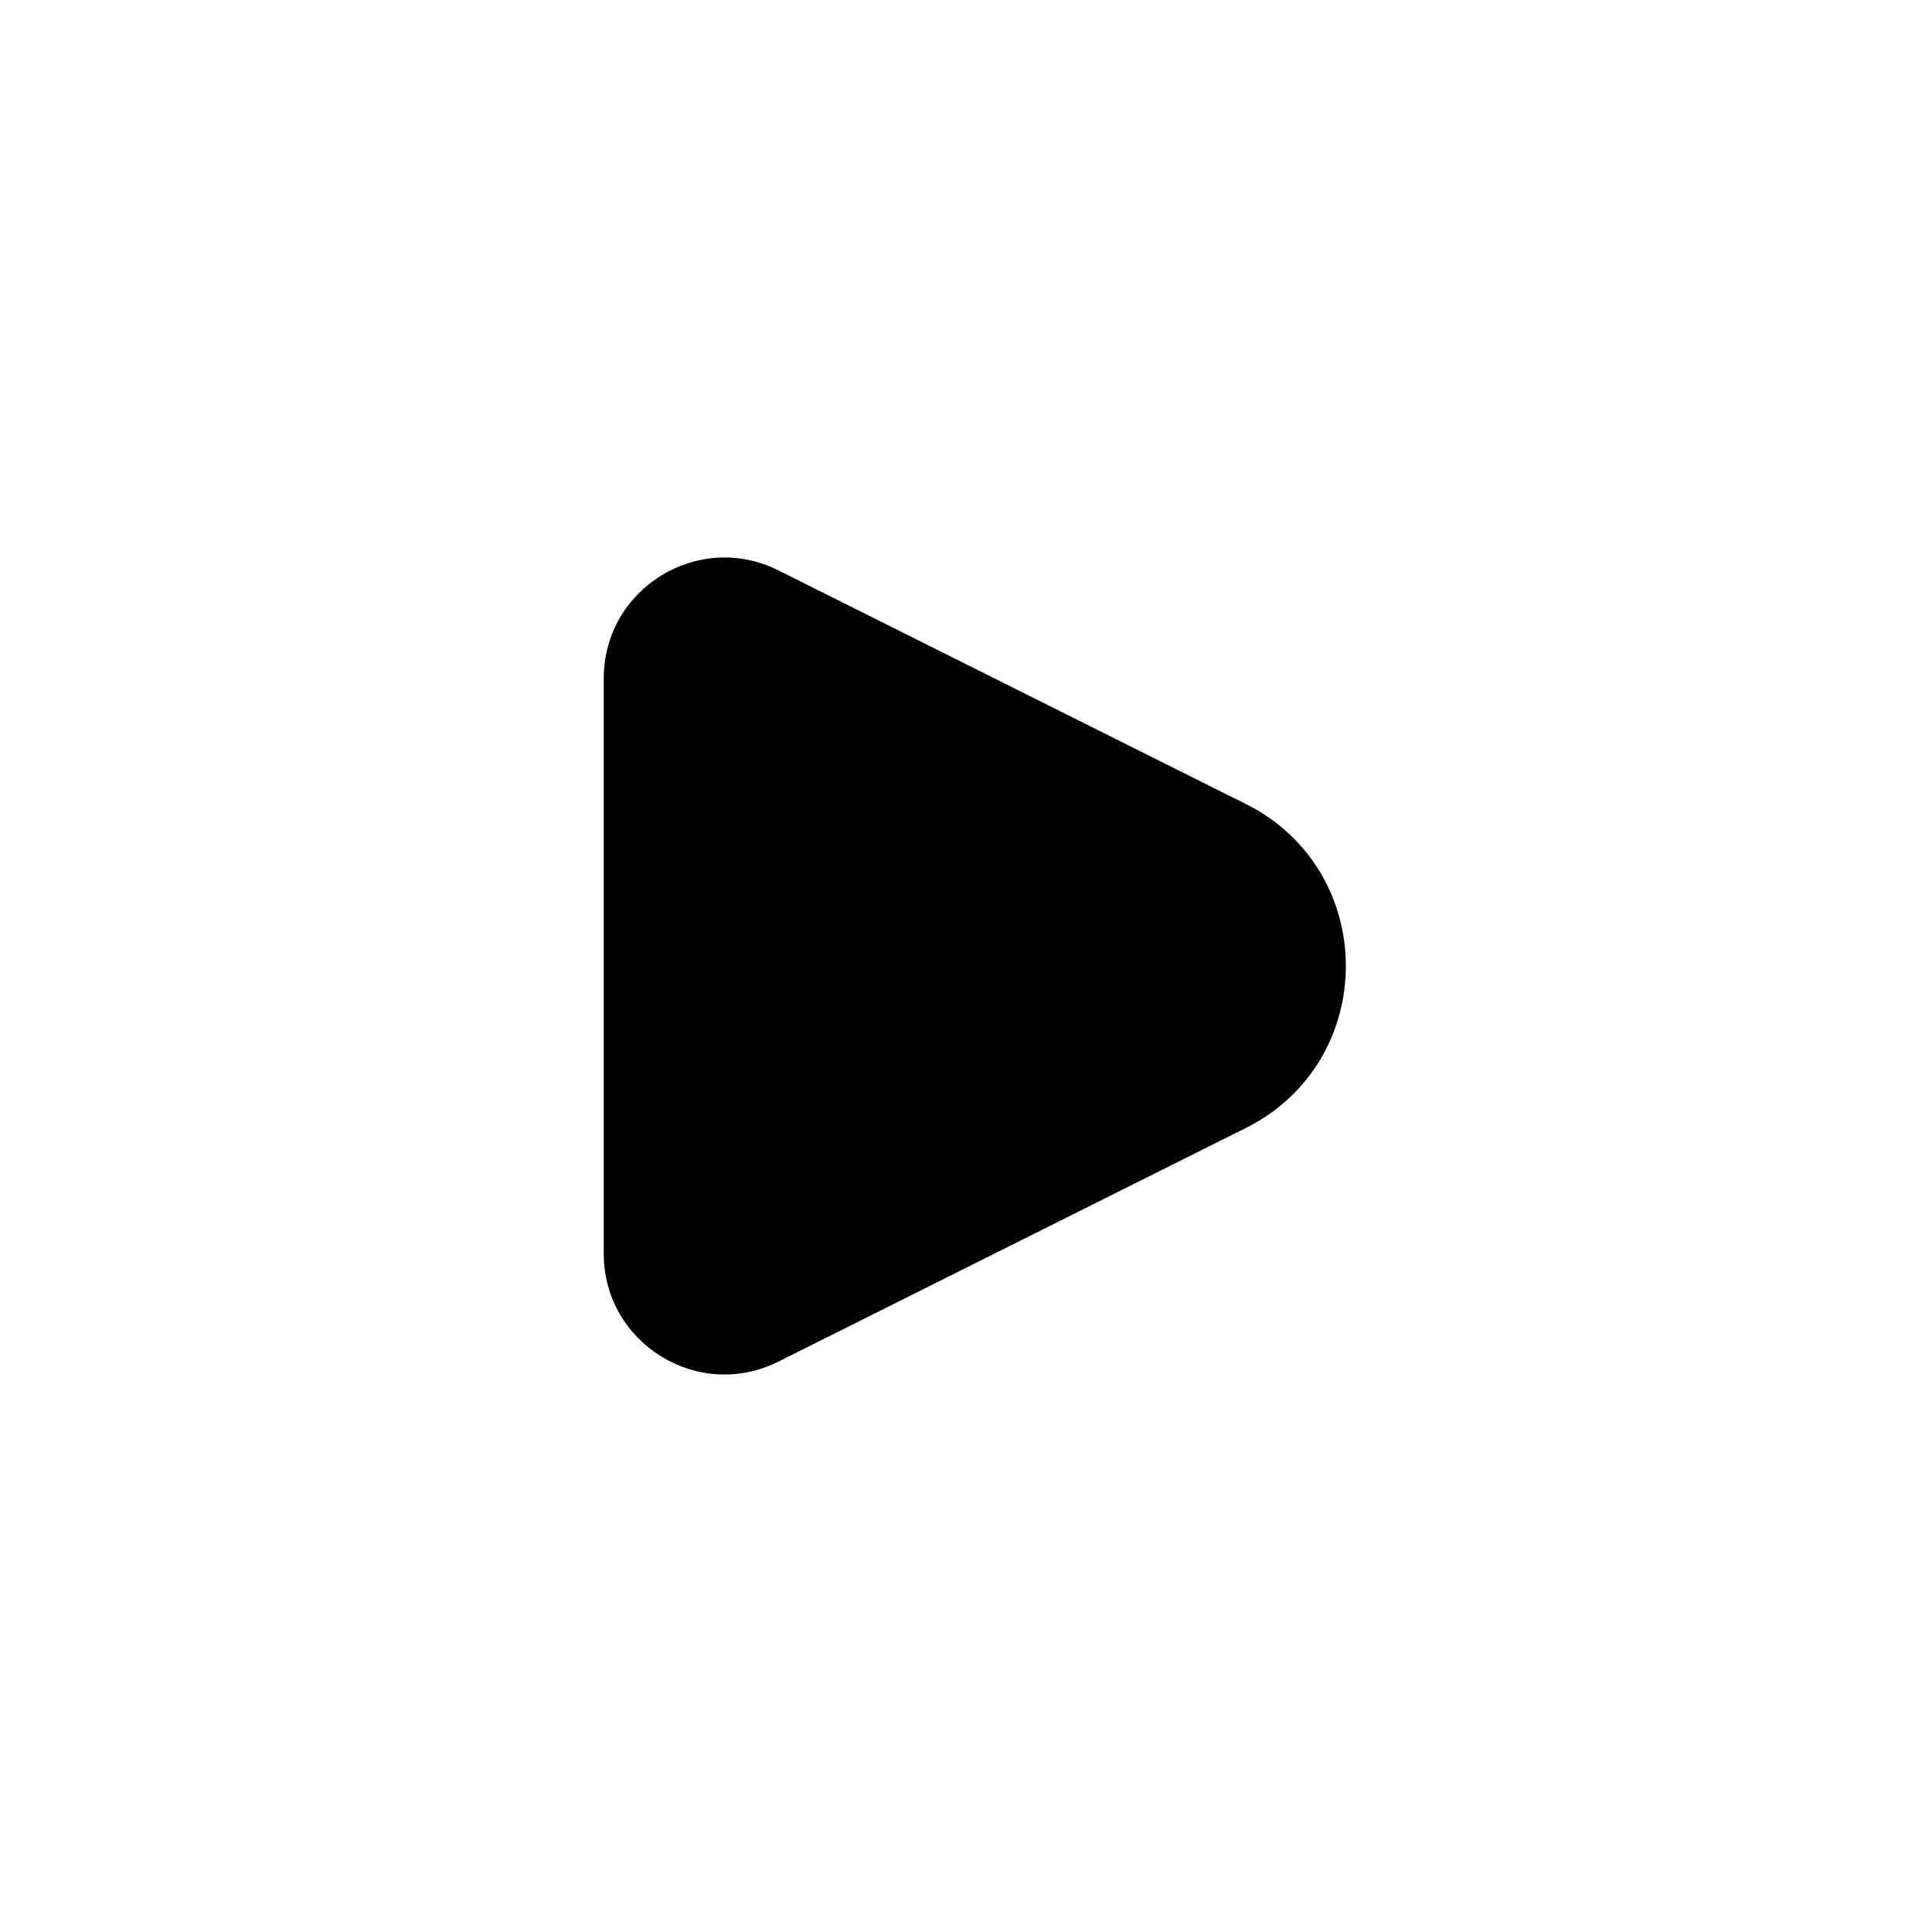 <svg width="16" height="16" viewBox="0 0 16 16" fill="none" xmlns="http://www.w3.org/2000/svg">
<path d="M10.317 9.342L6.447 11.276C5.782 11.609 5 11.125 5 10.382V5.618C5 4.875 5.782 4.391 6.447 4.724L10.317 6.658C11.422 7.211 11.422 8.789 10.317 9.342Z" fill="currentColor" style="fill:currentColor;fill-opacity:1;"/>
</svg>
